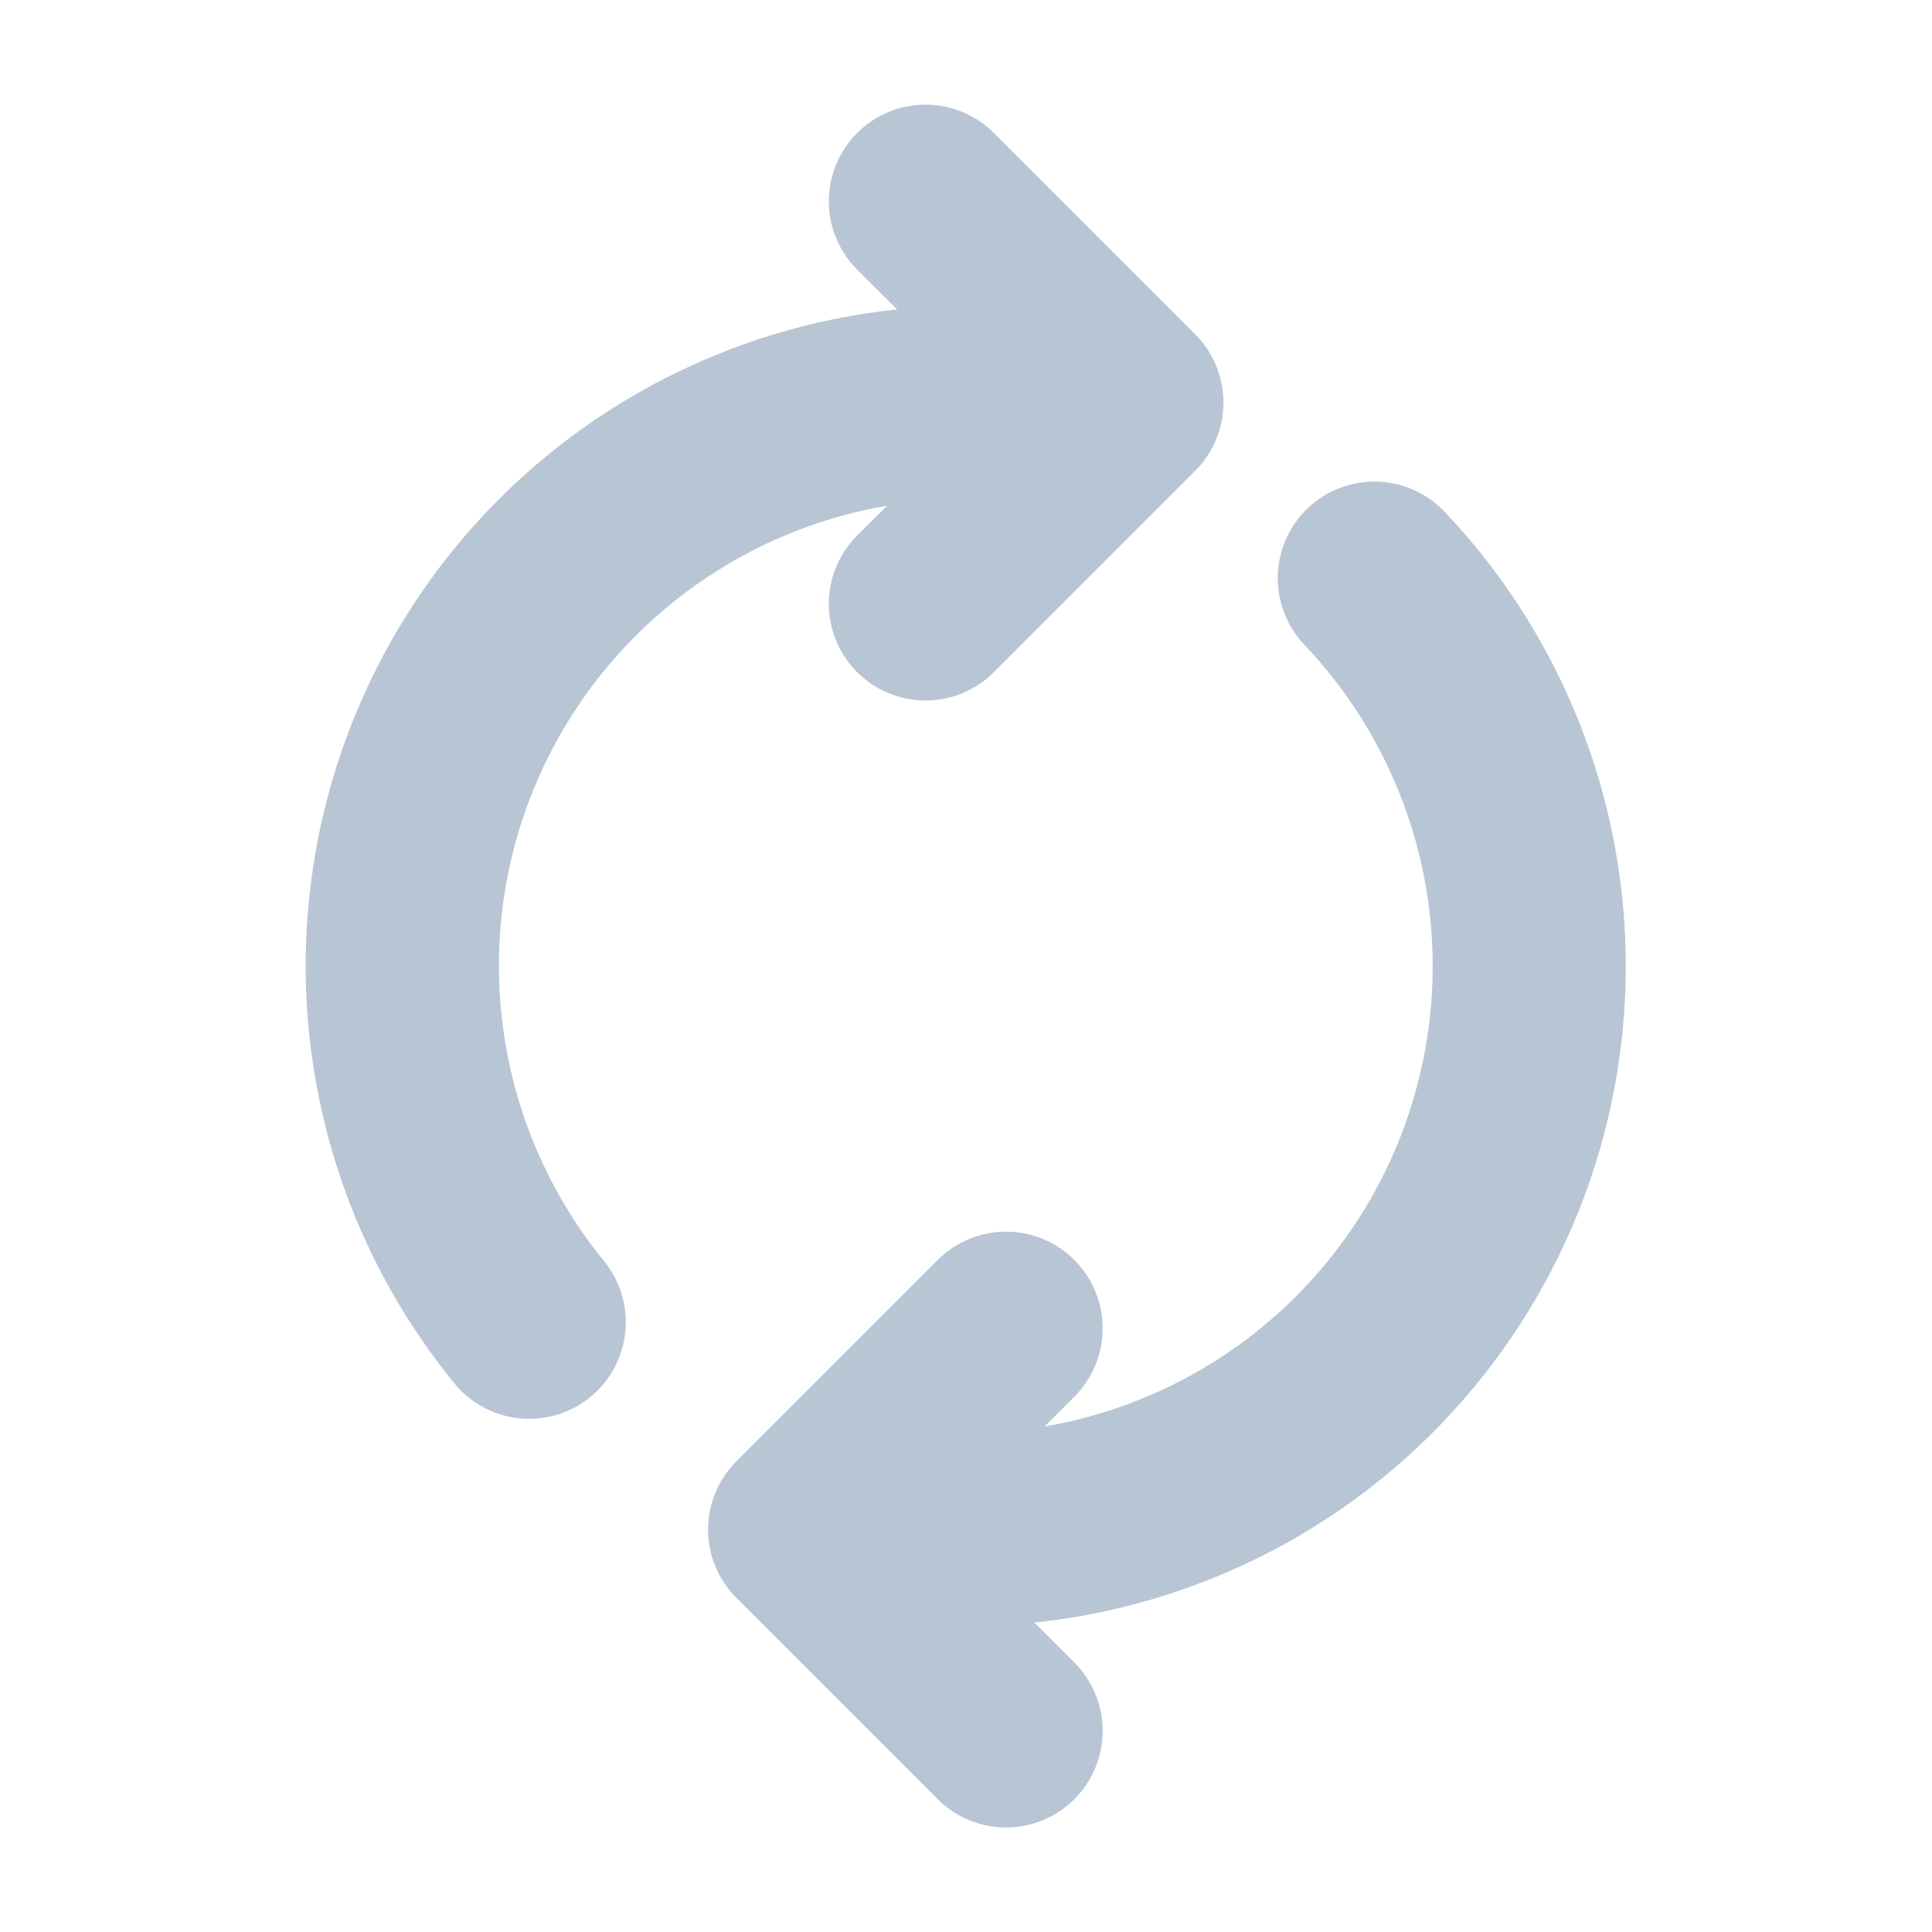 <svg width="24" height="24" viewBox="0 0 24 24" fill="none" xmlns="http://www.w3.org/2000/svg">
<path d="M14.846 5.85C14.958 5.739 15.046 5.606 15.107 5.46C15.167 5.315 15.198 5.159 15.198 5.001C15.198 4.843 15.167 4.687 15.107 4.541C15.046 4.396 14.958 4.263 14.846 4.152L12.346 1.652C12.121 1.427 11.816 1.3 11.497 1.3C11.179 1.3 10.873 1.427 10.648 1.652C10.423 1.877 10.296 2.183 10.296 2.501C10.296 2.819 10.423 3.125 10.648 3.35L11.144 3.844C9.673 3.998 8.272 4.546 7.087 5.432C5.903 6.317 4.98 7.507 4.416 8.874C3.853 10.241 3.669 11.735 3.885 13.198C4.101 14.661 4.709 16.038 5.644 17.184C5.845 17.431 6.136 17.587 6.453 17.619C6.77 17.651 7.086 17.556 7.333 17.355C7.58 17.154 7.736 16.863 7.768 16.546C7.8 16.229 7.705 15.913 7.504 15.666C6.863 14.88 6.439 13.941 6.275 12.94C6.11 11.94 6.211 10.913 6.566 9.964C6.922 9.015 7.521 8.175 8.302 7.529C9.084 6.883 10.021 6.453 11.02 6.282L10.648 6.652C10.423 6.877 10.296 7.183 10.296 7.501C10.296 7.819 10.423 8.125 10.648 8.35C10.873 8.575 11.179 8.702 11.497 8.702C11.816 8.702 12.121 8.575 12.346 8.35L14.846 5.85ZM16.248 6.31C16.133 6.419 16.041 6.549 15.977 6.693C15.912 6.837 15.877 6.993 15.873 7.151C15.869 7.309 15.896 7.466 15.953 7.613C16.01 7.761 16.095 7.896 16.204 8.01C16.927 8.772 17.43 9.716 17.659 10.742C17.887 11.767 17.833 12.836 17.501 13.833C17.17 14.83 16.574 15.718 15.777 16.403C14.98 17.087 14.012 17.543 12.976 17.72L13.346 17.35C13.571 17.125 13.698 16.819 13.698 16.501C13.698 16.183 13.571 15.877 13.346 15.652C13.121 15.427 12.816 15.3 12.497 15.3C12.179 15.3 11.873 15.427 11.648 15.652L9.148 18.152C9.037 18.263 8.948 18.396 8.888 18.541C8.827 18.687 8.796 18.843 8.796 19.001C8.796 19.159 8.827 19.315 8.888 19.46C8.948 19.606 9.037 19.738 9.148 19.85L11.648 22.35C11.873 22.575 12.179 22.702 12.497 22.702C12.816 22.702 13.121 22.575 13.346 22.35C13.571 22.125 13.698 21.819 13.698 21.501C13.698 21.183 13.571 20.877 13.346 20.652L12.85 20.156C14.373 19.997 15.82 19.414 17.029 18.475C18.237 17.535 19.159 16.276 19.689 14.84C20.219 13.404 20.336 11.848 20.028 10.349C19.72 8.849 18.998 7.466 17.944 6.356C17.725 6.125 17.423 5.991 17.105 5.983C16.787 5.975 16.479 6.091 16.248 6.31Z" fill="#B8C5D4"/>
</svg>
